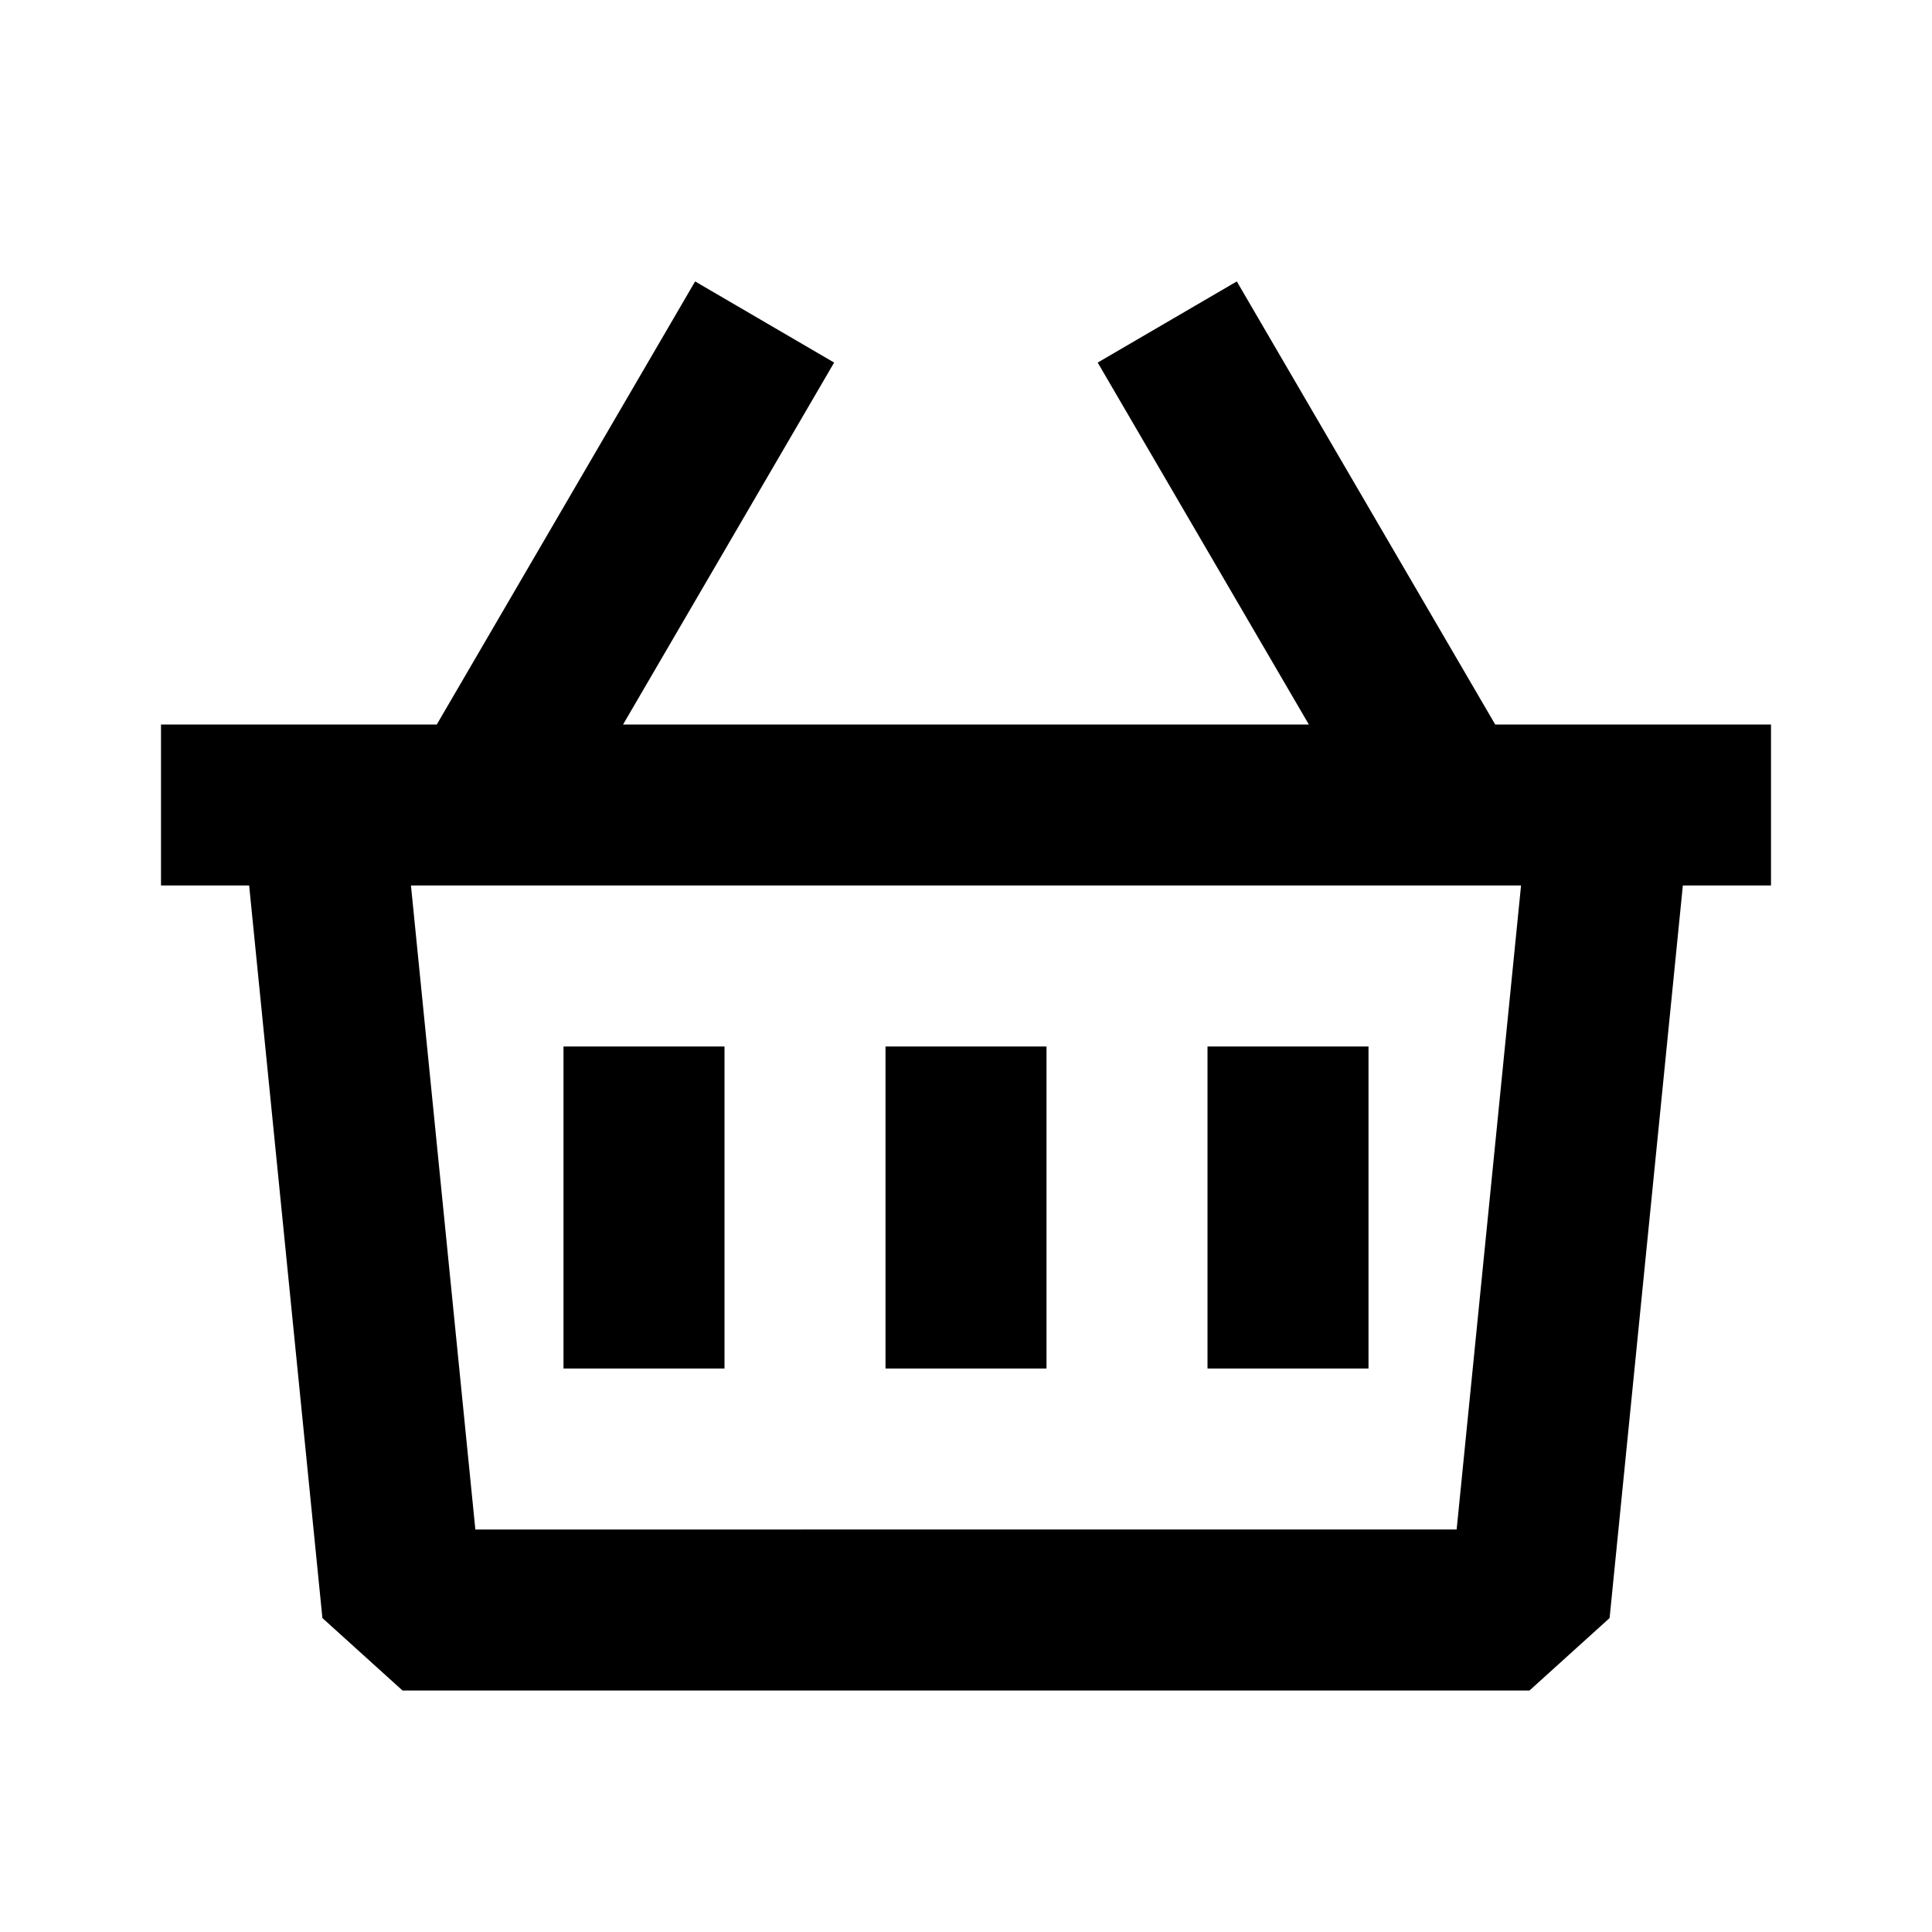 <svg xmlns="http://www.w3.org/2000/svg" width="24" height="24" fill="none">
  <path fill="currentColor" d="M7 13v4h2v-4zm4 4v-4h2v4zm4-4v4h2v-4z" />
  <path
    fill="currentColor"
    d="M16.259 9H7.74l2.622-4.496-1.727-1.008L5.426 9H2v2h1.095l.91 9.1L5 21h14l.995-.9.91-9.1H22V9h-3.426l-3.21-5.504-1.728 1.008zM5.105 11h13.79l-.8 8H5.905z"
  />
</svg>
